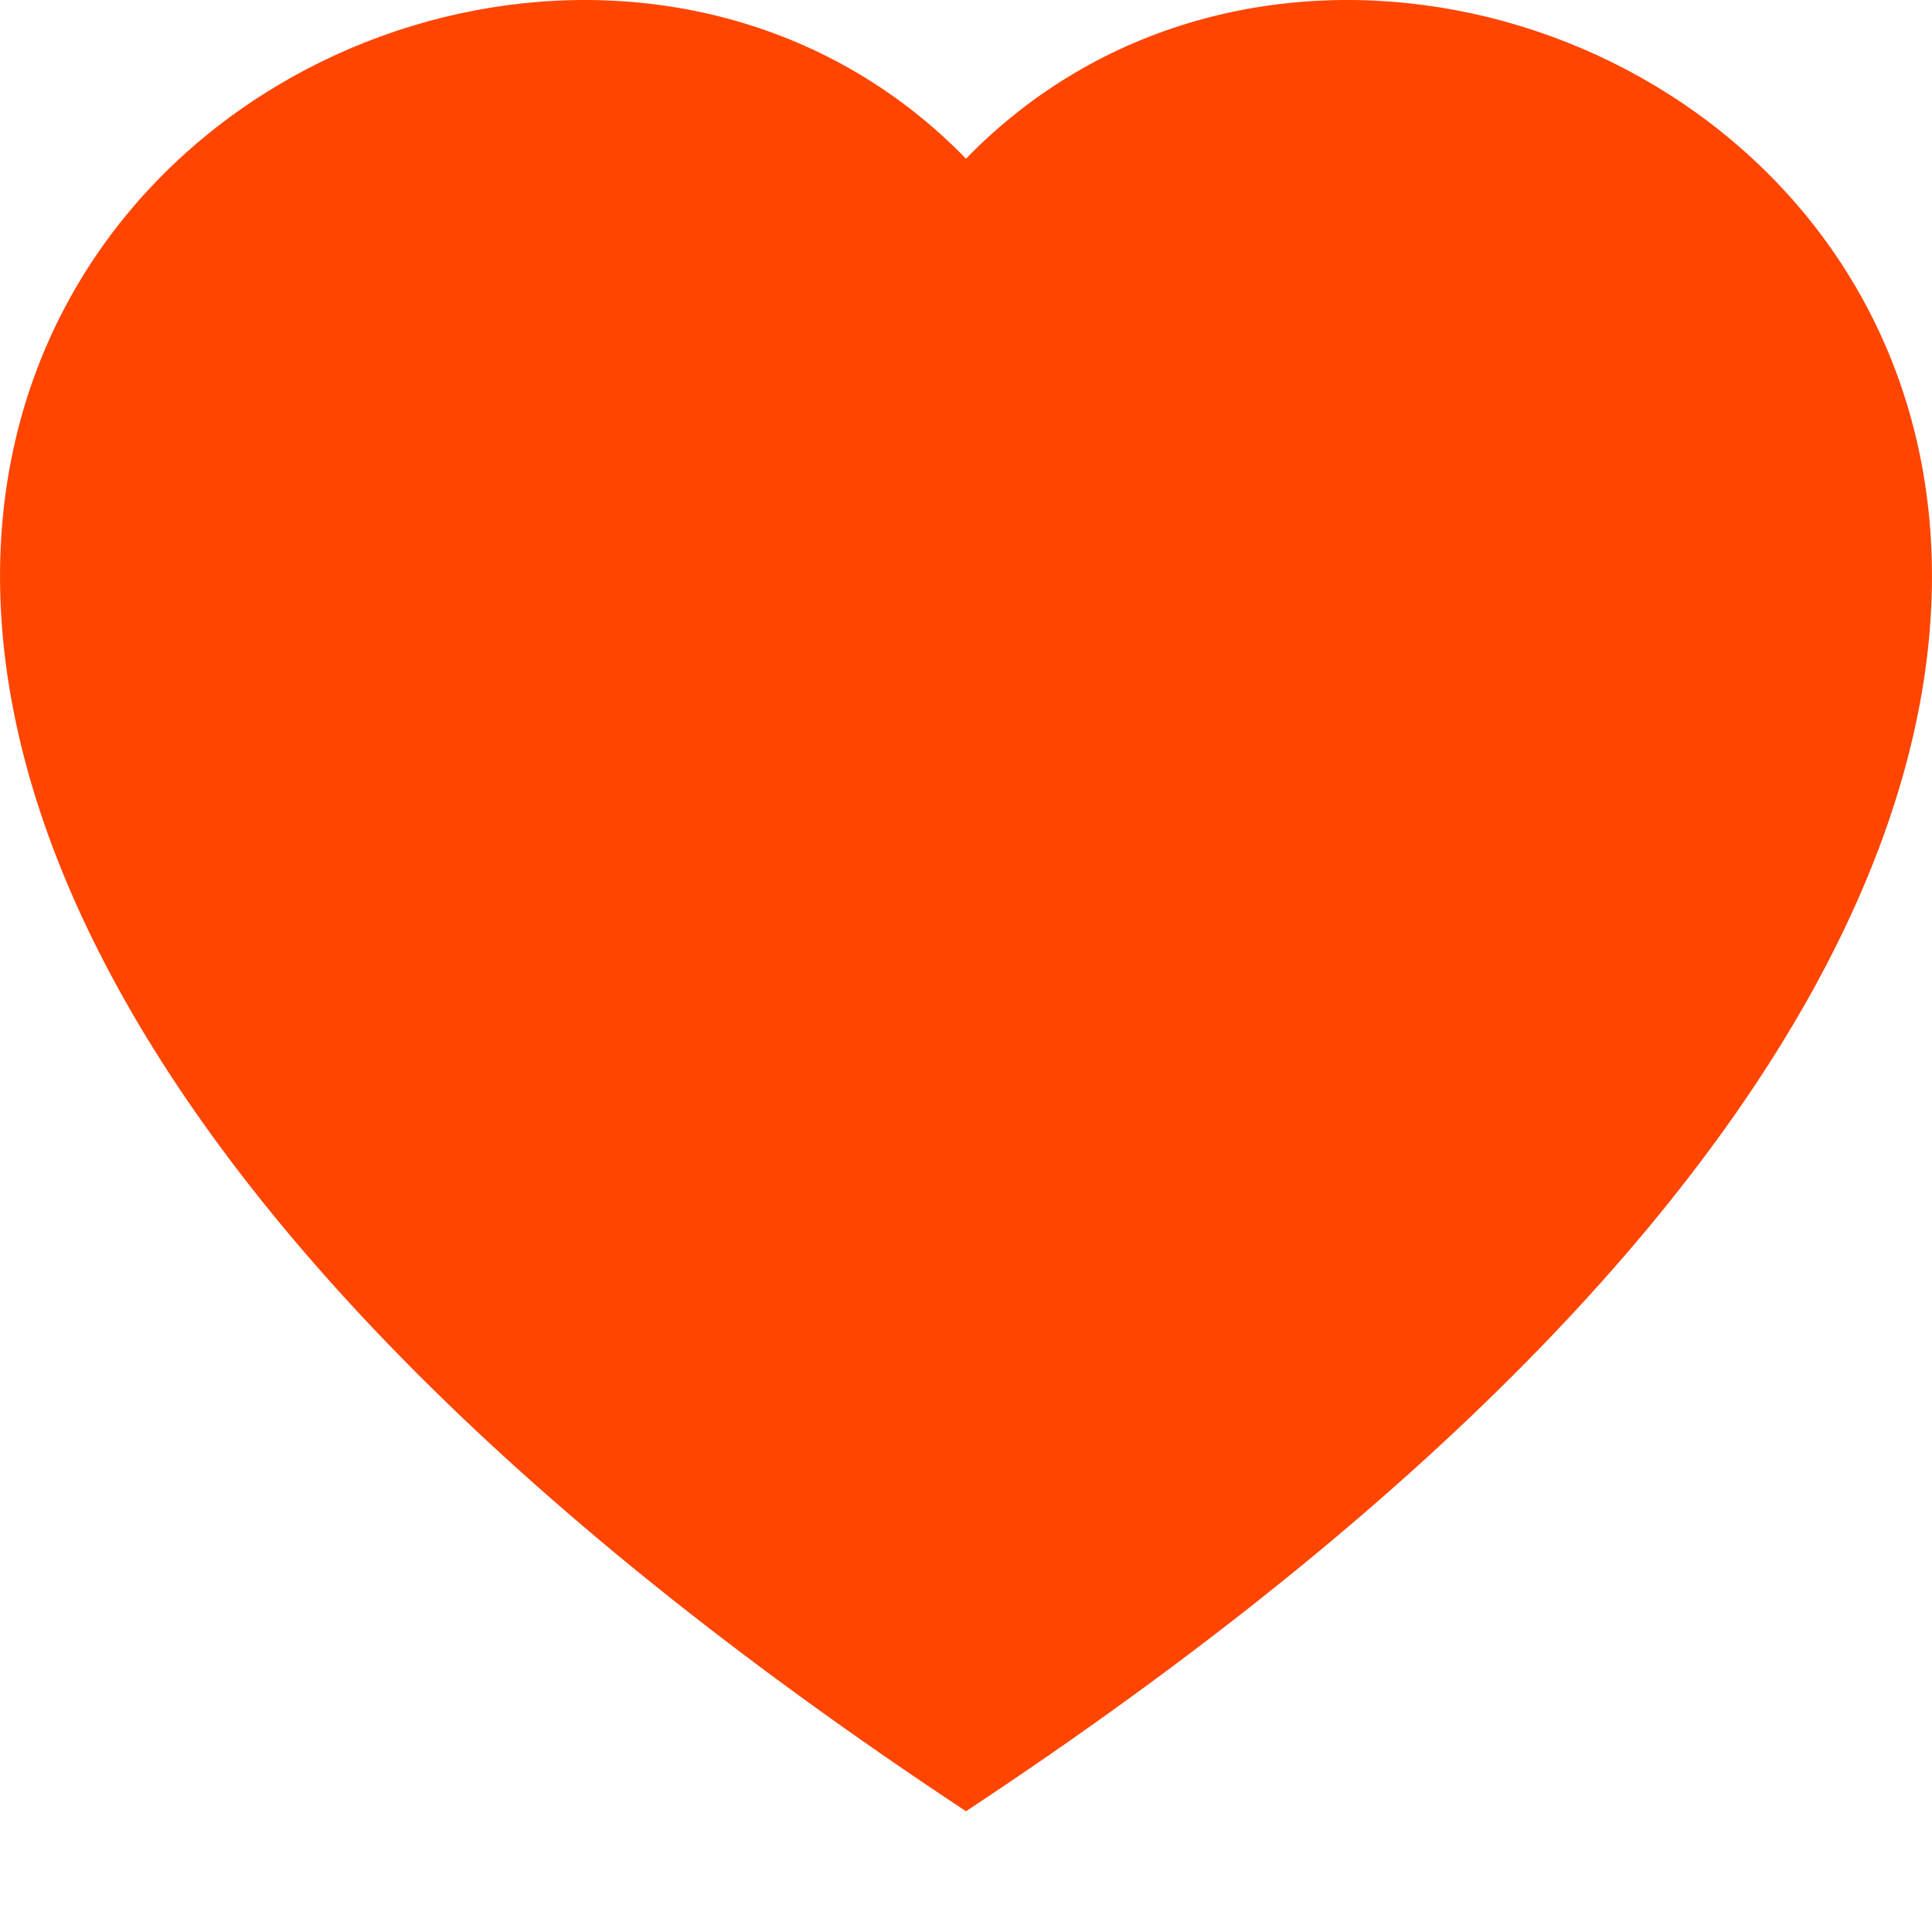 <svg class="bi bi-heart-fill" width="1em" height="1em" viewBox="0 0 16 16" fill="orangered" xmlns="http://www.w3.org/2000/svg">
  <path fill-rule="evenodd" d="M8 1.314C12.438-3.248 23.534 4.735 8 15-7.534 4.736 3.562-3.248 8 1.314z" clip-rule="evenodd"/>
</svg>